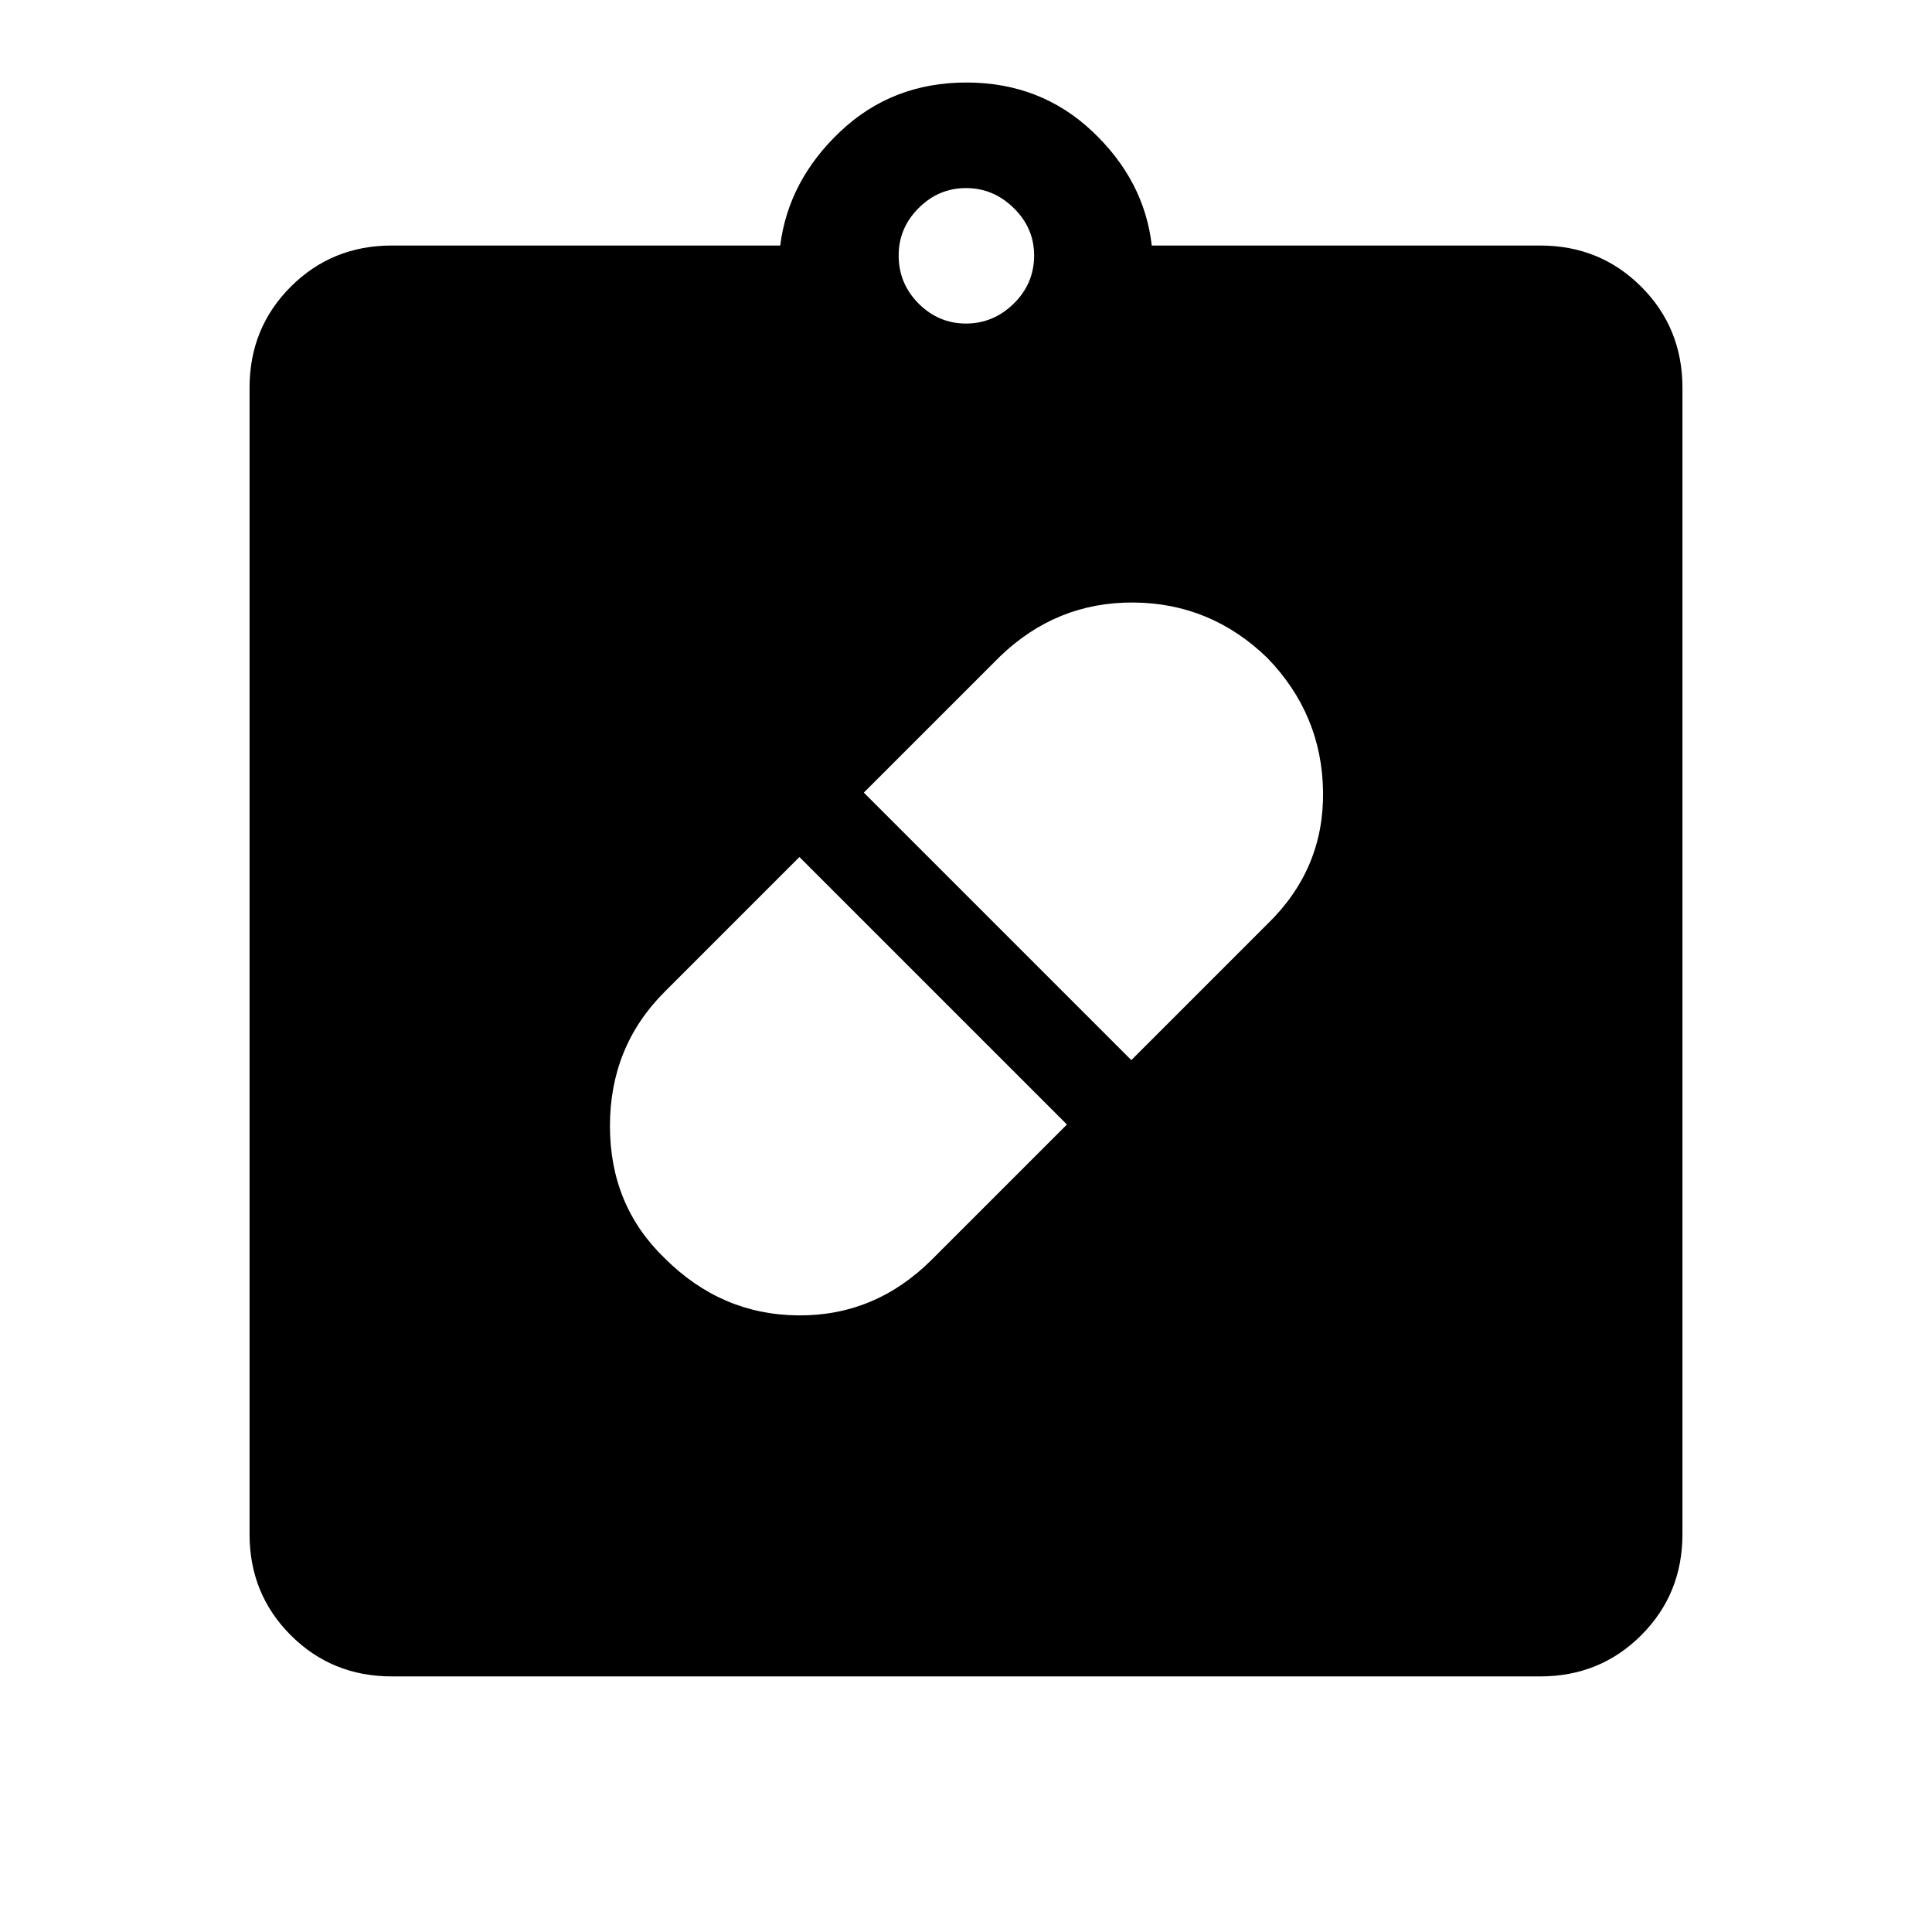 <svg xmlns="http://www.w3.org/2000/svg" height="48" viewBox="0 -960 960 960" width="48"><path d="M330.23-334.85q28.16 28.16 66.46 28.46 38.31.31 66.46-27.84l67-67-132.92-132.92-67 67Q303.08-440 303.08-400.5q0 39.5 27.15 65.65ZM629.71-633.1q-28.1-27.21-66.4-27.51-38.31-.31-66.46 26.84l-67.62 67.62 132.92 132.92 67.62-67.62q28.15-27.31 27.65-65.73t-27.71-66.52ZM194.69-127q-29.75 0-50.22-20.47T124-197.69v-569.62q0-29.75 20.47-50.22T194.69-838h193q4.08-32.31 29.85-56.65Q443.31-919 480.19-919q36.89 0 62.66 24.35 25.76 24.34 29.46 56.65h193q29.75 0 50.22 20.47T836-767.31v569.62q0 29.75-20.47 50.22T765.31-127H194.69ZM480-799.23q13.62 0 23.73-9.92 10.12-9.93 10.12-23.93 0-13.61-10.12-23.53-10.11-9.93-23.73-9.93-13.62 0-23.54 9.93-9.92 9.92-9.92 23.53 0 14 9.92 23.93 9.92 9.92 23.54 9.92Z"/></svg>